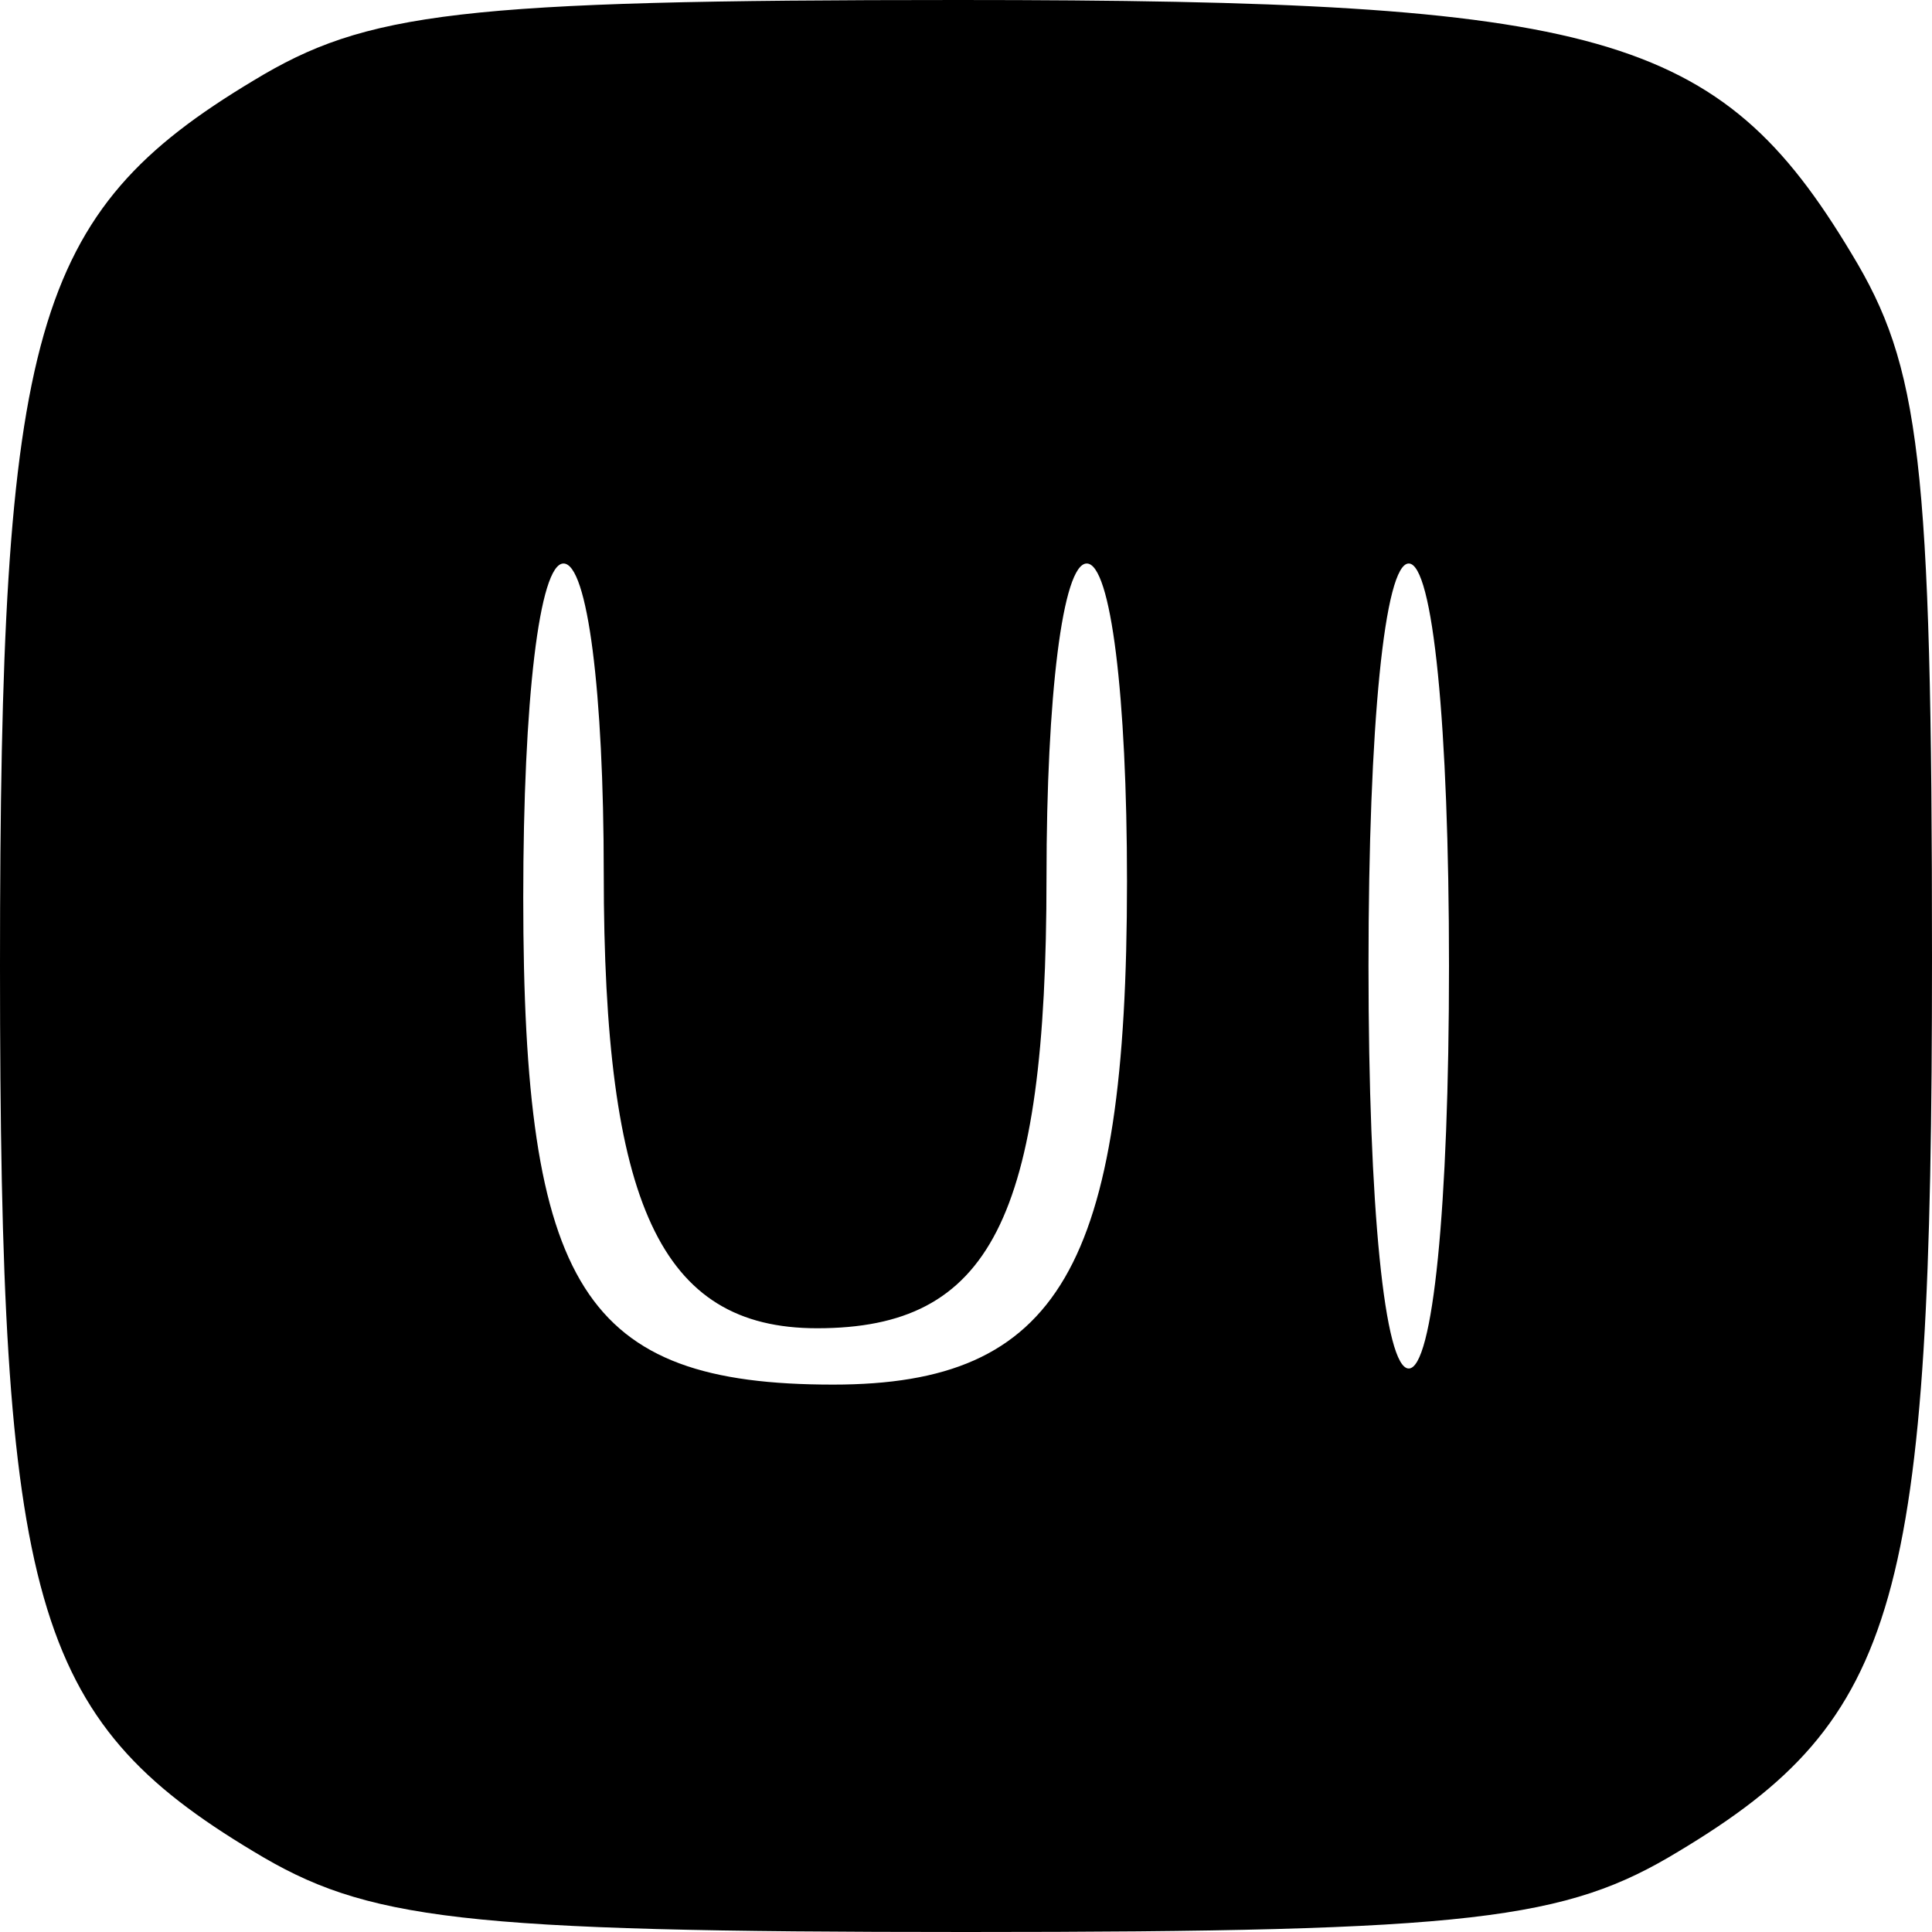 <?xml version="1.0" standalone="no"?>
<!DOCTYPE svg PUBLIC "-//W3C//DTD SVG 20010904//EN"
 "http://www.w3.org/TR/2001/REC-SVG-20010904/DTD/svg10.dtd">
<svg version="1.0" xmlns="http://www.w3.org/2000/svg"
 width="48pt" height="48pt" viewBox="0 0 48 48"
 preserveAspectRatio="xMidYMid meet">

<g transform="translate(0,48) scale(0.1,-0.1)"
fill="#000000" stroke="none">
<path d="M63 460 c-55 -33 -63 -62 -63 -220 0 -158 8 -187 63 -220 28 -17 51
-20 177 -20 126 0 149 3 177 20 55 33 63 62 63 222 0 124 -3 147 -20 175 -33
55 -62 63 -222 63 -124 0 -147 -3 -175 -20z m87 -197 c0 -82 14 -113 53 -113
43 0 57 27 57 112 0 45 4 78 10 78 6 0 10 -33 10 -79 0 -96 -17 -125 -73 -125
-62 0 -77 24 -77 121 0 49 4 83 10 83 6 0 10 -32 10 -77z m210 -23 c0 -60 -4
-100 -10 -100 -6 0 -10 40 -10 100 0 60 4 100 10 100 6 0 10 -40 10 -100z"/>
</g>
</svg>
